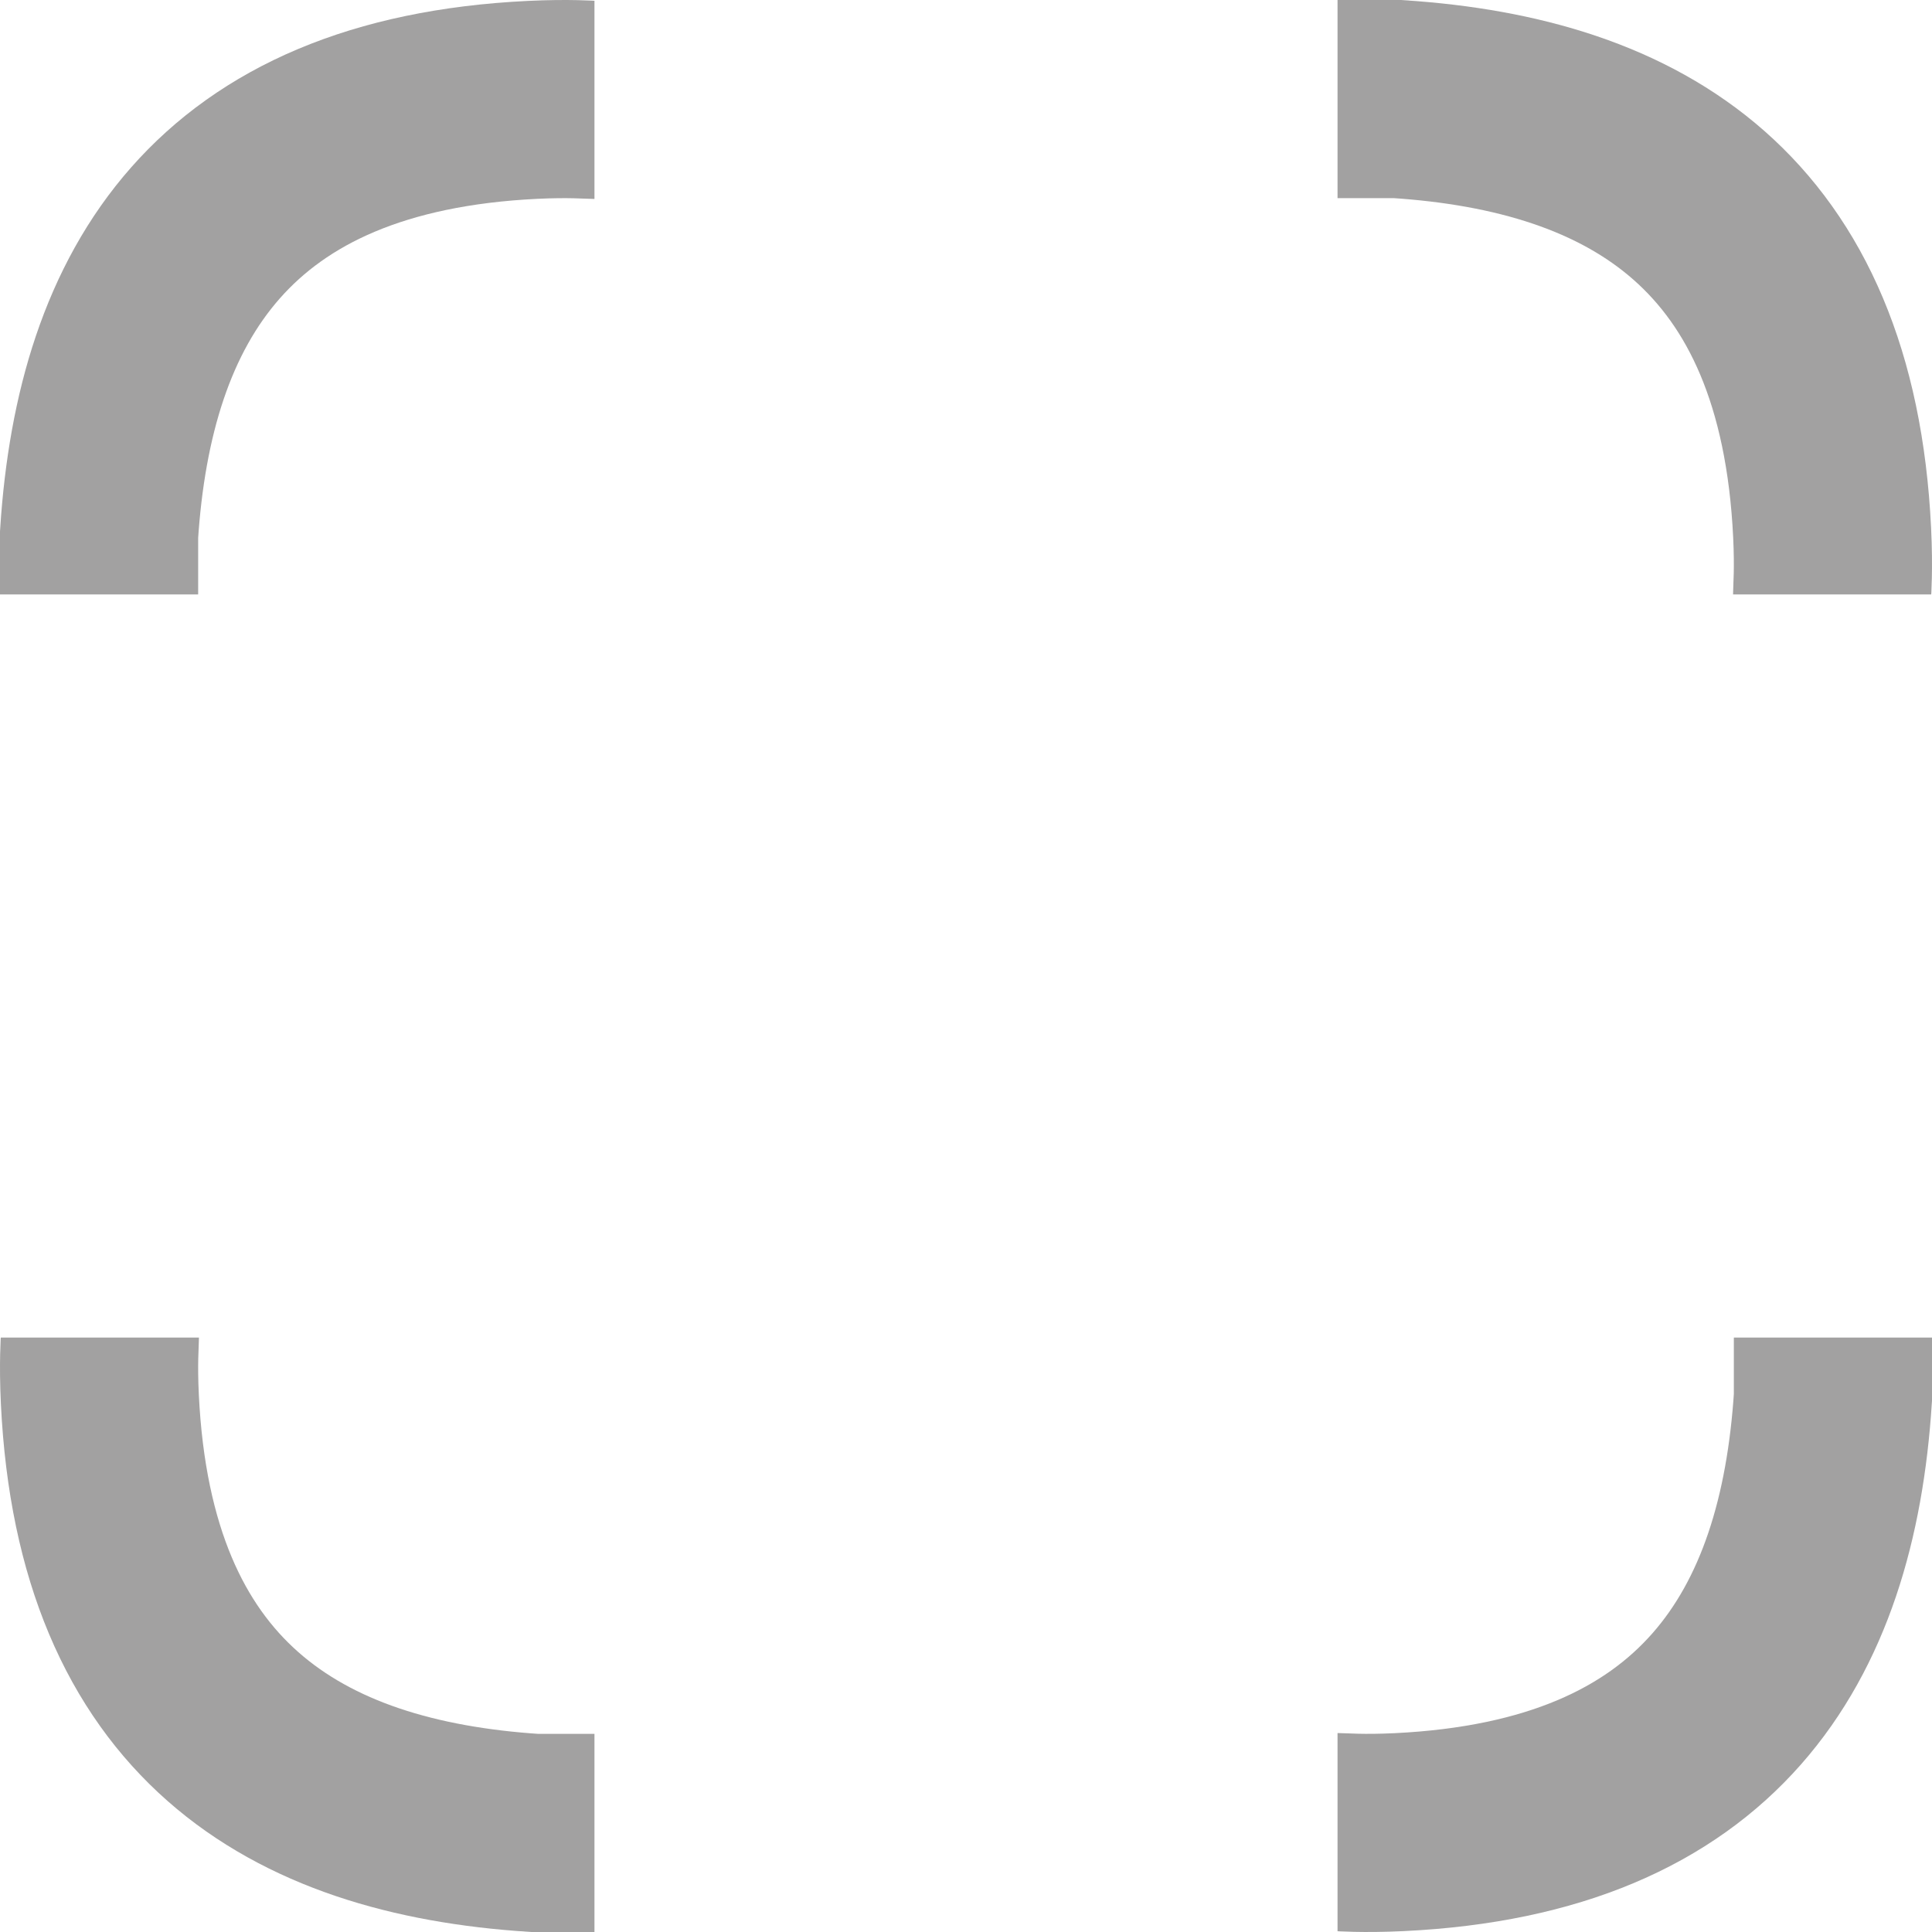 <svg viewBox="0 0 39 39" fill="none" xmlns="http://www.w3.org/2000/svg">
<path d="M27 2H28.21C33.051 2.312 36.681 4.5 36.984 10.75C37.02 11.499 36.984 11.896 36.984 12" stroke="#A2A1A1" stroke-width="4"/>
<path d="M12 37L10.79 37C5.949 36.688 2.319 34.5 2.016 28.25C1.98 27.501 2.016 27.104 2.016 27" stroke="#A2A1A1" stroke-width="4"/>
<path d="M2 12L2 10.79C2.312 5.949 4.5 2.319 10.75 2.016C11.499 1.98 11.896 2.016 12 2.016" stroke="#A2A1A1" stroke-width="4"/>
<path d="M37 27L37 28.21C36.688 33.051 34.5 36.681 28.25 36.984C27.501 37.02 27.104 36.984 27 36.984" stroke="#A2A1A1" stroke-width="4"/>
</svg>
